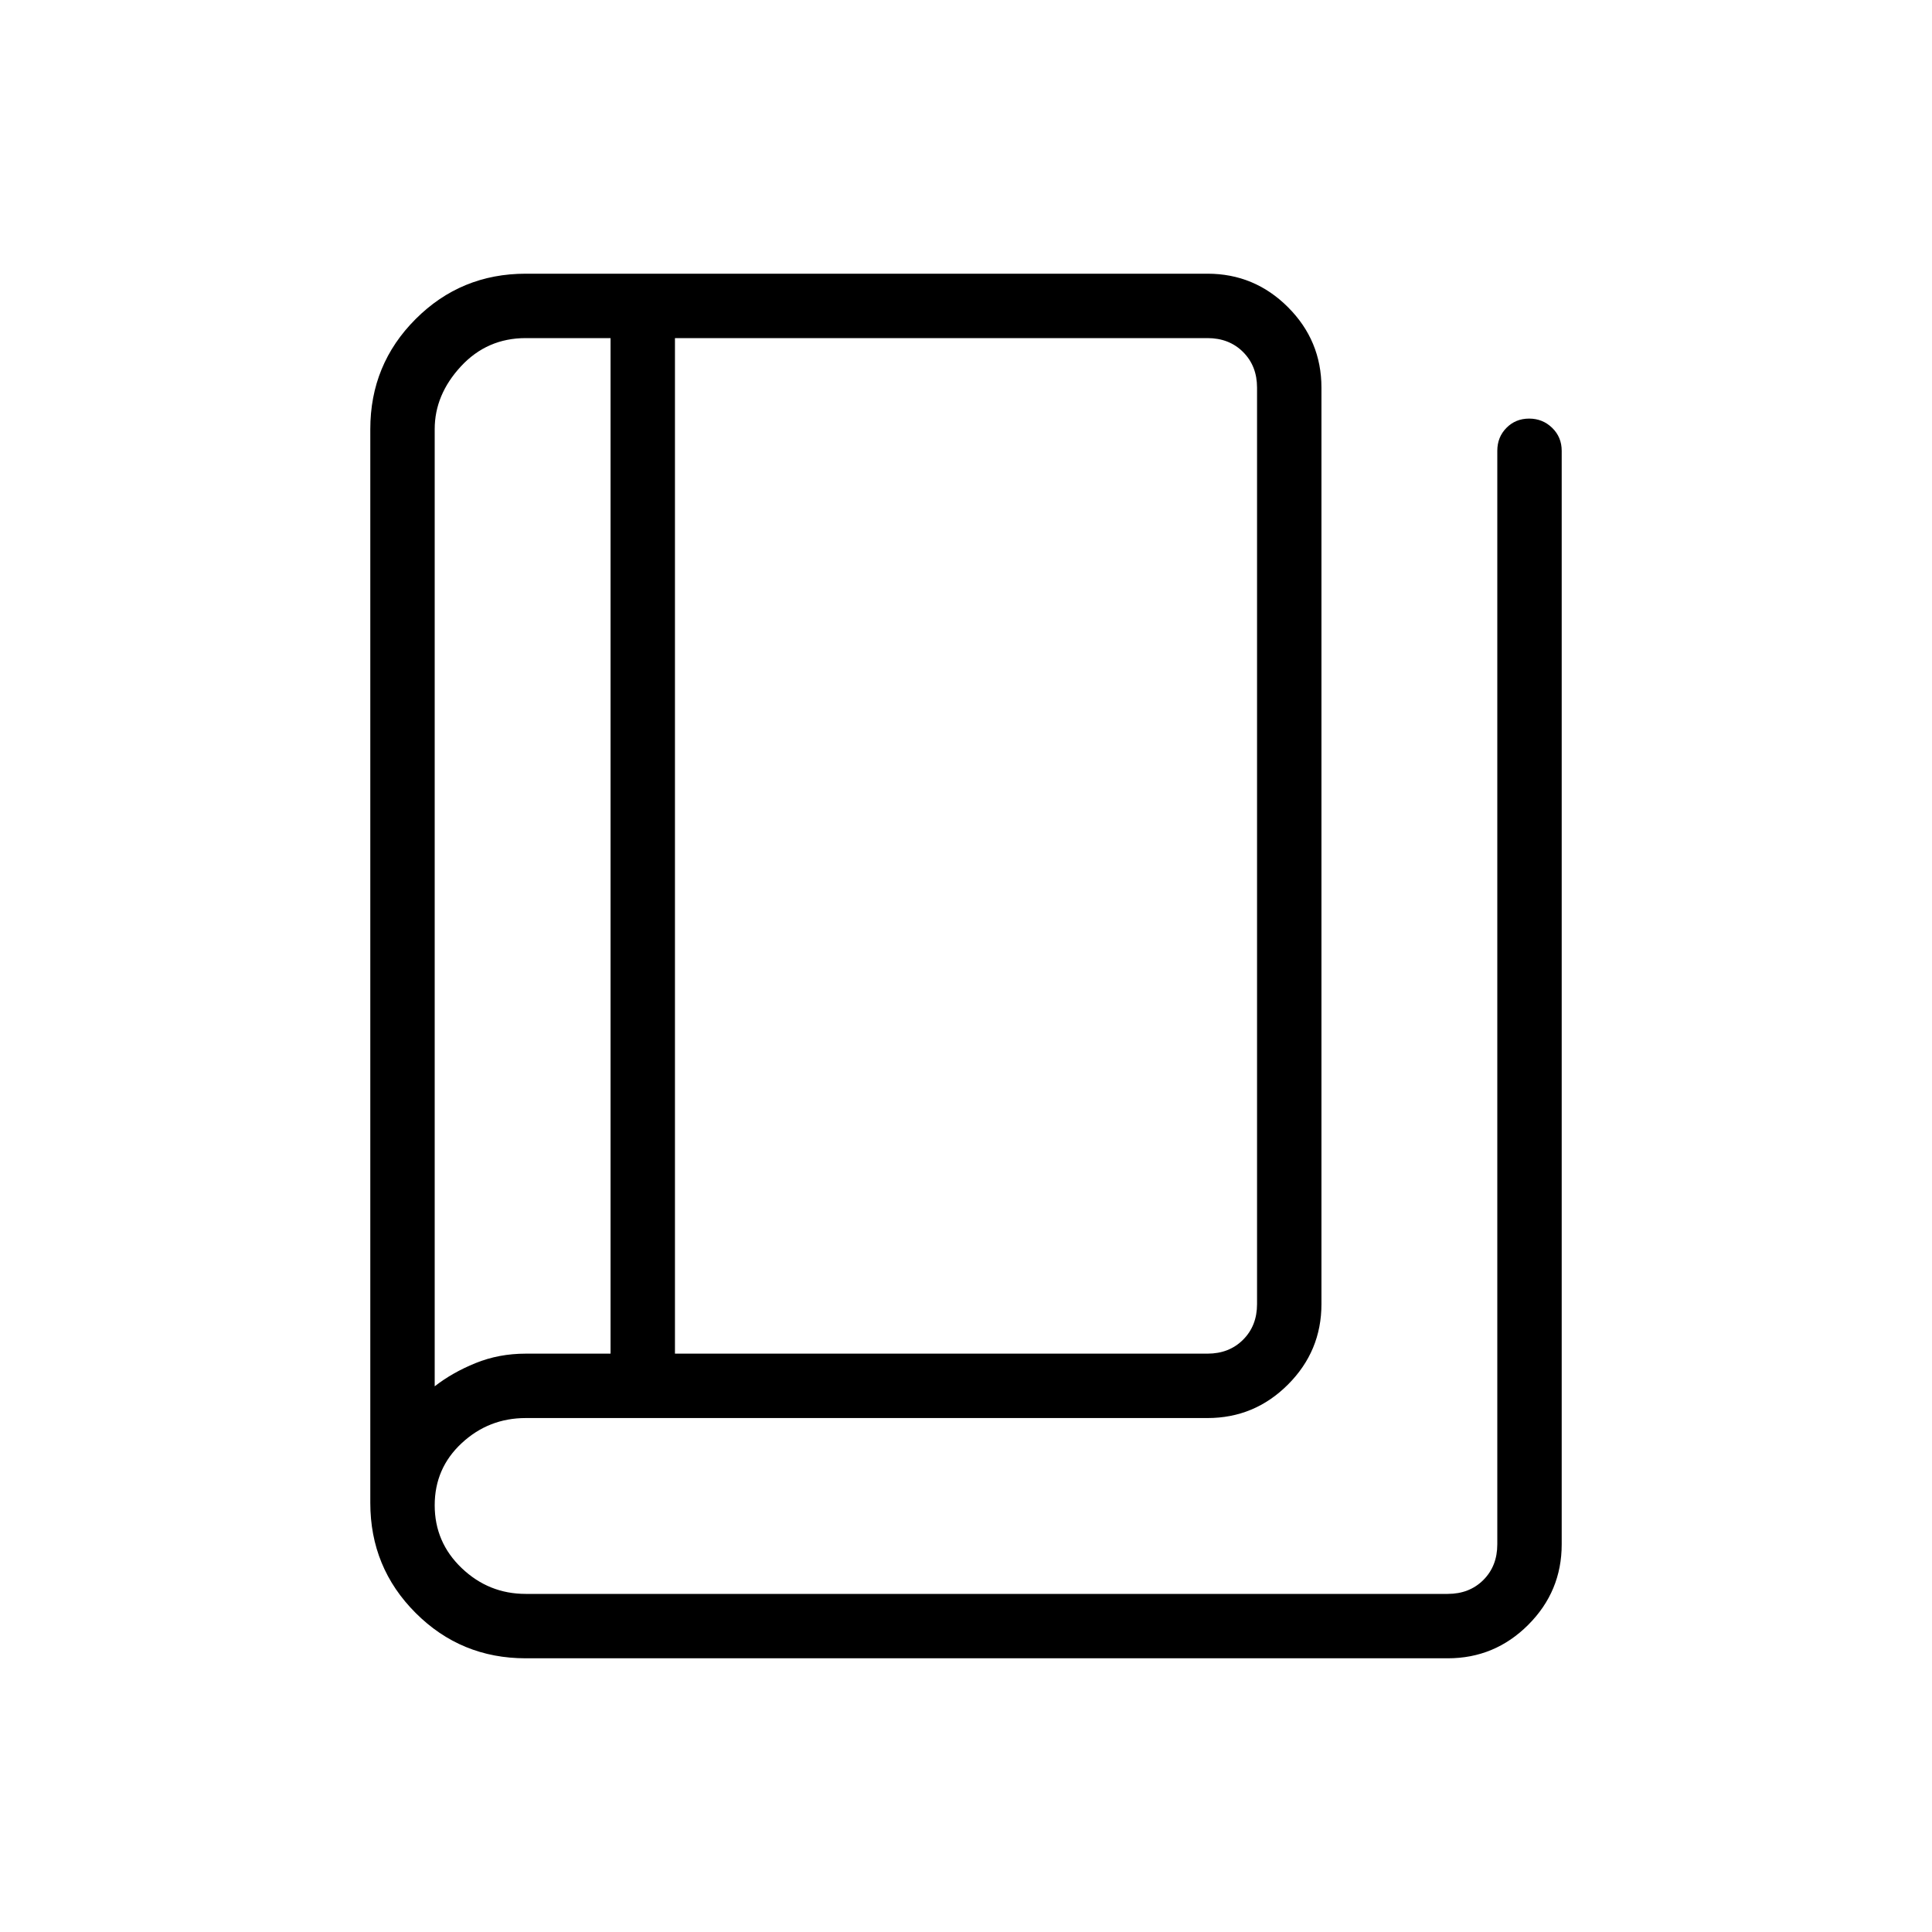<svg xmlns="http://www.w3.org/2000/svg" height="20" viewBox="0 -960 960 960" width="20"><path d="M261.23-136q-32.18 0-54.7-22.53Q184-181.05 184-213.23v-533.54q0-32.18 22.53-54.7Q229.05-824 261.23-824H600q23.35 0 39.98 16.63 16.64 16.63 16.64 39.99V-312q0 23.35-16.64 39.98-16.63 16.64-39.98 16.64H261.23q-18.38 0-31.8 12.46Q216-230.46 216-212.04q0 18.42 13.43 31.23Q242.85-168 261.23-168h458.15q10.77 0 17.7-6.92 6.92-6.93 6.92-17.7V-736q0-6.8 4.55-11.4 4.54-4.6 11.27-4.6 6.72 0 11.45 4.6Q776-742.8 776-736v543.38q0 23.36-16.63 39.99Q742.74-136 719.38-136H261.23Zm74.15-151.38H600q10.77 0 17.69-6.93 6.93-6.92 6.93-17.69v-455.38q0-10.77-6.93-17.7Q610.77-792 600-792H335.38v504.62Zm-32 0V-792h-42.15q-19.22 0-32.23 14.08-13 14.07-13 31.15v475.62q8.77-6.85 20.32-11.54 11.54-4.69 24.91-4.69h42.15ZM216-792v520.85V-792Z"/></svg>